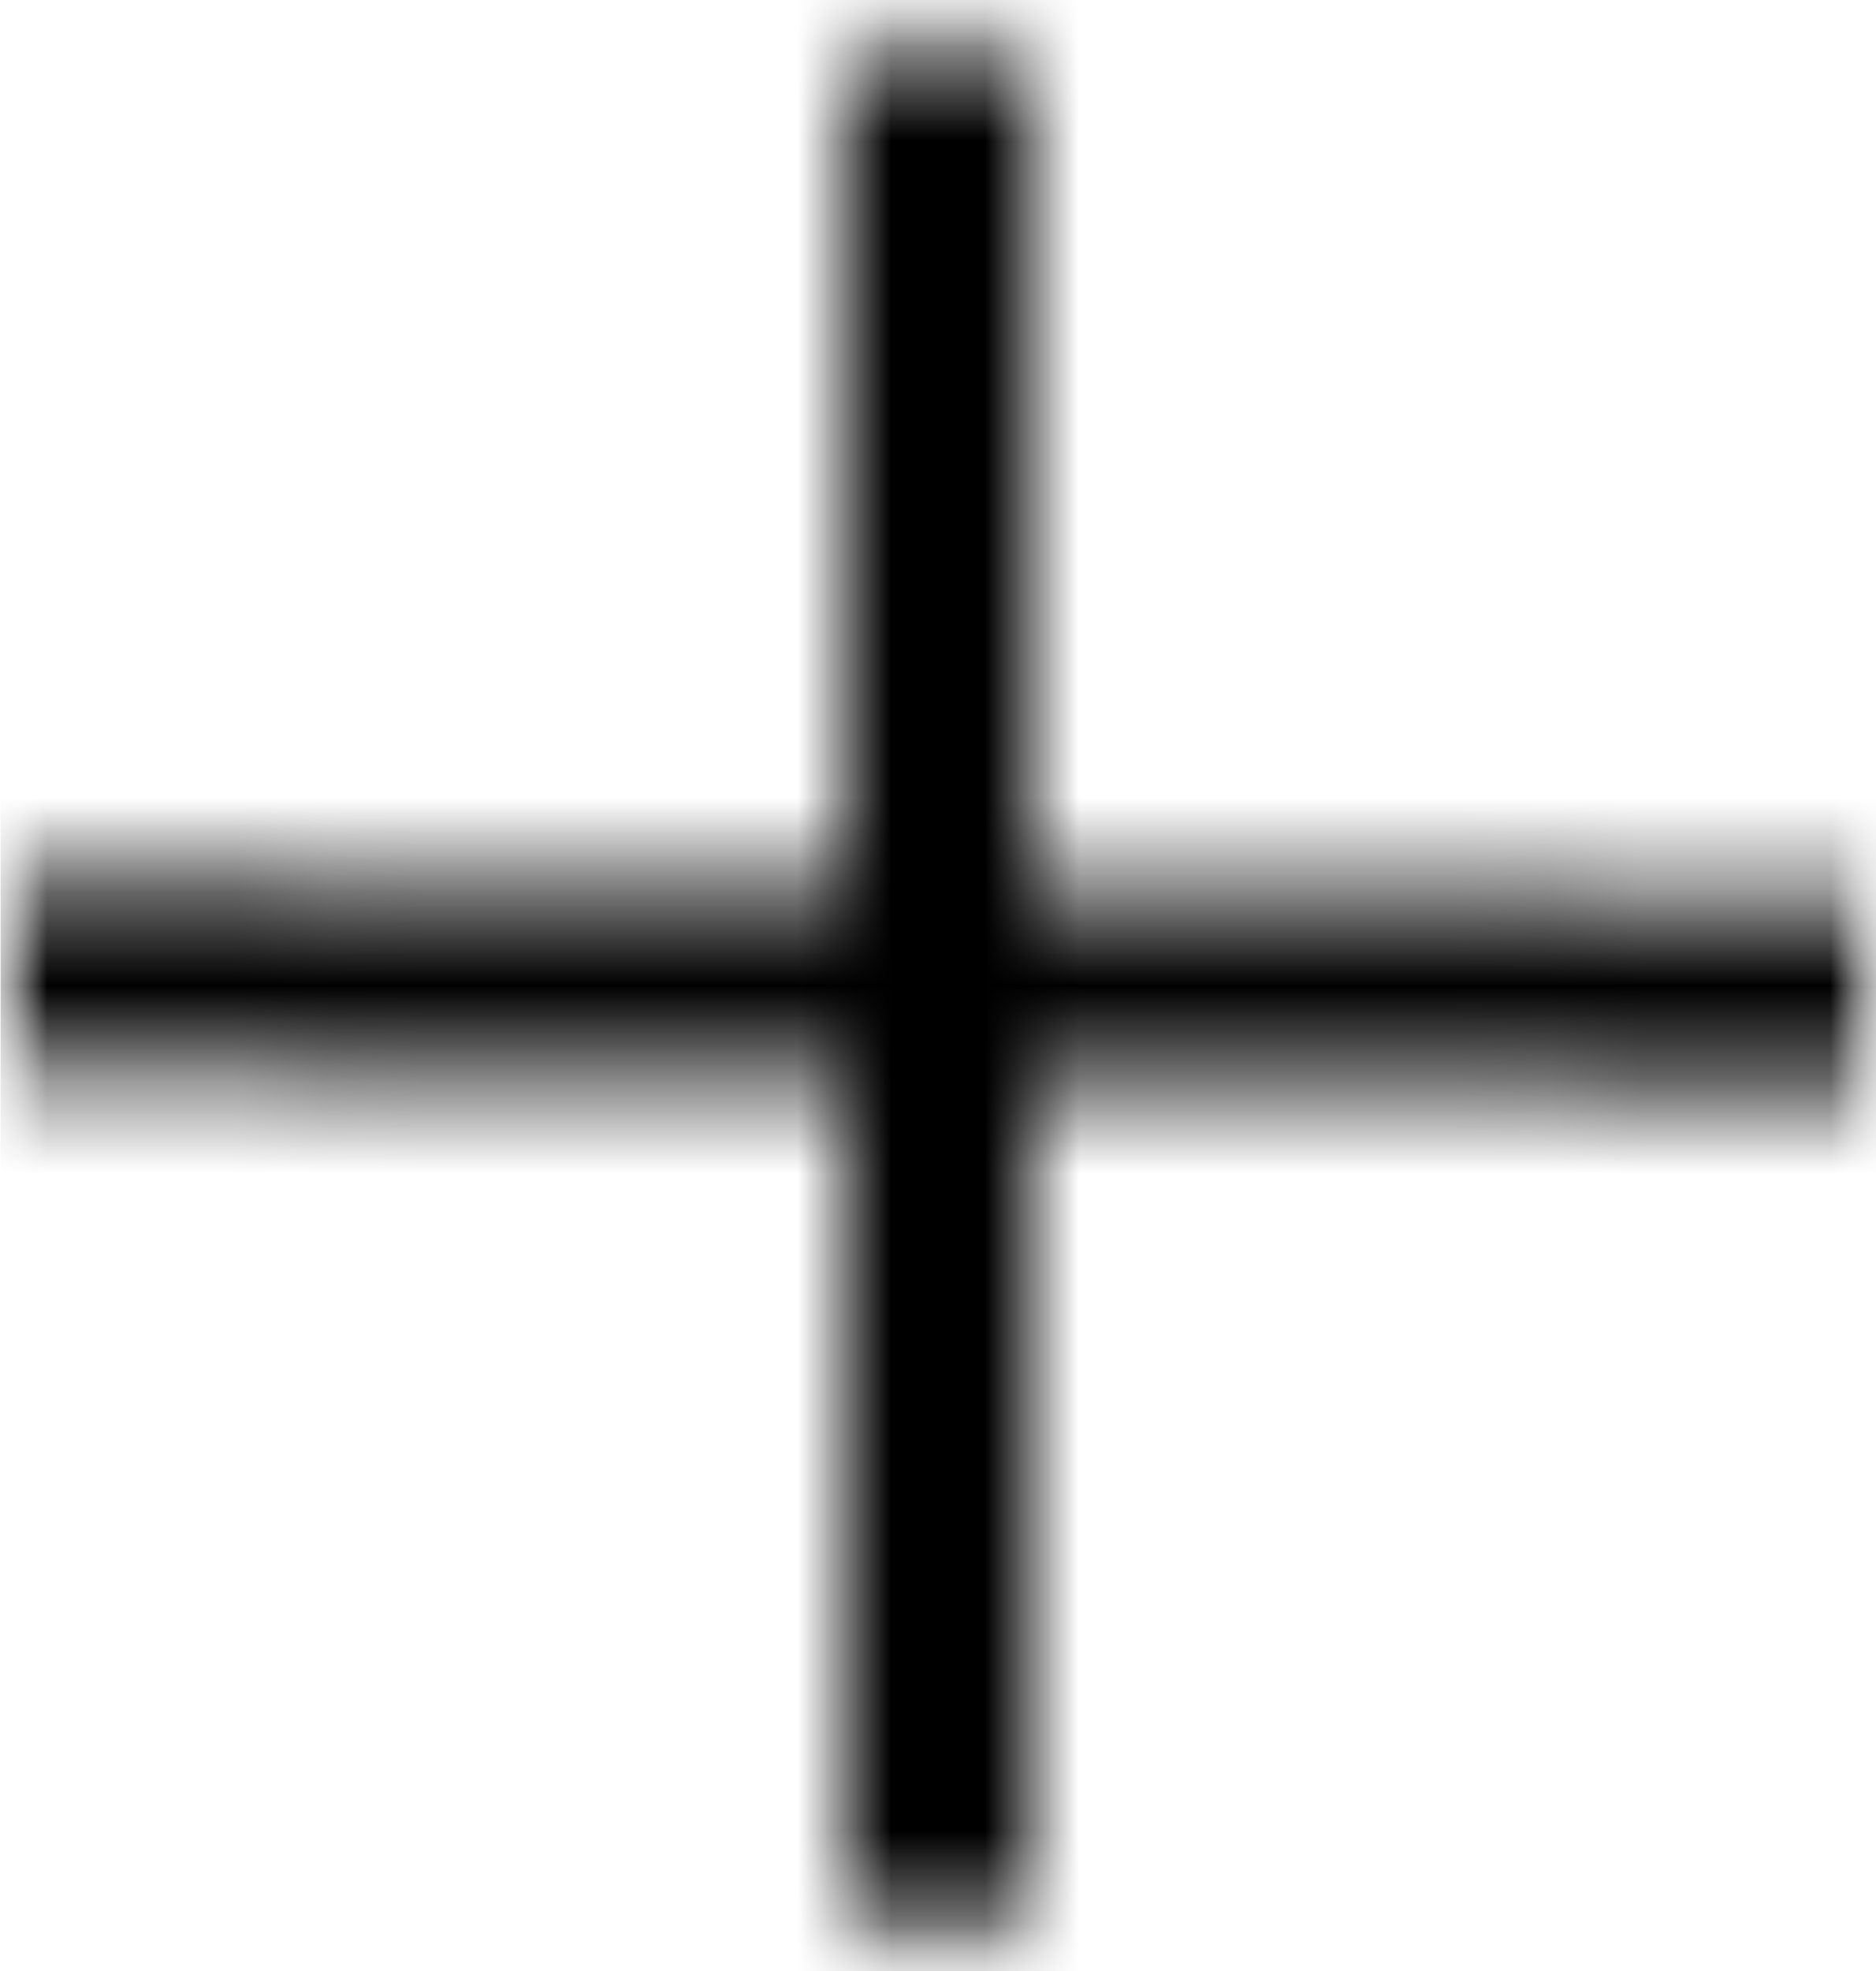 <?xml version="1.0" encoding="utf-8"?>
<!-- Generator: Adobe Illustrator 23.1.1, SVG Export Plug-In . SVG Version: 6.00 Build 0)  -->
<svg version="1.1" xmlns="http://www.w3.org/2000/svg" xmlns:xlink="http://www.w3.org/1999/xlink" x="0px" y="0px"
	 viewBox="0 0 20 21" style="enable-background:new 0 0 20 21;" xml:space="preserve">
<style type="text/css">
	.st0{filter:url(#Adobe_OpacityMaskFilter);}
	.st1{fill-rule:evenodd;clip-rule:evenodd;fill:#FFFFFF;}
	.st2{mask:url(#b_3_);}
	.st3{filter:url(#Adobe_OpacityMaskFilter_1_);}
	.st4{mask:url(#d_3_);fill-rule:evenodd;clip-rule:evenodd;}
	.st5{display:none;}
	.st6{display:inline;filter:url(#Adobe_OpacityMaskFilter_2_);}
	.st7{display:inline;mask:url(#b_2_);}
	.st8{filter:url(#Adobe_OpacityMaskFilter_3_);}
	.st9{mask:url(#d_2_);fill-rule:evenodd;clip-rule:evenodd;fill:#005A97;}
	.st10{display:inline;}
	.st11{filter:url(#Adobe_OpacityMaskFilter_4_);}
	.st12{mask:url(#b_1_);}
	.st13{filter:url(#Adobe_OpacityMaskFilter_5_);}
	.st14{mask:url(#d_1_);fill-rule:evenodd;clip-rule:evenodd;fill:#1D5632;}
</style>
<g id="blck">
	<defs>
		<filter id="Adobe_OpacityMaskFilter" filterUnits="userSpaceOnUse" x="0" y="0" width="20" height="21">
			<feColorMatrix  type="matrix" values="1 0 0 0 0  0 1 0 0 0  0 0 1 0 0  0 0 0 1 0"/>
		</filter>
	</defs>
	<mask maskUnits="userSpaceOnUse" x="0" y="0" width="20" height="21" id="b_3_">
		<g class="st0">
			<path id="a_3_" class="st1" d="M11,0.5l0,9l9,0.1l0,2l-9-0.1v9H9v-9l-9-0.1l0-2l9,0.1v-9H11L11,0.5z"/>
		</g>
	</mask>
	<g class="st2">
		<path class="st1" d="M0,0h20v21H0L0,0z"/>
		<g transform="translate(.007)">
			<defs>
				<filter id="Adobe_OpacityMaskFilter_1_" filterUnits="userSpaceOnUse" x="0" y="0" width="20" height="21">
					<feColorMatrix  type="matrix" values="1 0 0 0 0  0 1 0 0 0  0 0 1 0 0  0 0 0 1 0"/>
				</filter>
			</defs>
			<mask maskUnits="userSpaceOnUse" x="0" y="0" width="20" height="21" id="d_3_">
				<g class="st3">
					<path id="c_3_" class="st1" d="M0,0h20v21H0V0z"/>
				</g>
			</mask>
			<path class="st4" d="M0,0h20v21H0V0z"/>
		</g>
	</g>
</g>
<g id="RUP" class="st5">
	<defs>
		<filter id="Adobe_OpacityMaskFilter_2_" filterUnits="userSpaceOnUse" x="0" y="0" width="20" height="21">
			<feColorMatrix  type="matrix" values="1 0 0 0 0  0 1 0 0 0  0 0 1 0 0  0 0 0 1 0"/>
		</filter>
	</defs>
	<mask maskUnits="userSpaceOnUse" x="0" y="0" width="20" height="21" id="b_2_" class="st10">
		<g style="filter:url(#Adobe_OpacityMaskFilter_2_);">
			<path id="a_2_" class="st1" d="M11,0.5l0,9l9,0.1l0,2l-9-0.1v9H9v-9l-9-0.1l0-2l9,0.1v-9H11L11,0.5z"/>
		</g>
	</mask>
	<g class="st7">
		<path class="st1" d="M0,0h20v21H0L0,0z"/>
		<g transform="translate(.007)">
			<defs>
				<filter id="Adobe_OpacityMaskFilter_3_" filterUnits="userSpaceOnUse" x="0" y="0" width="20" height="21">
					<feColorMatrix  type="matrix" values="1 0 0 0 0  0 1 0 0 0  0 0 1 0 0  0 0 0 1 0"/>
				</filter>
			</defs>
			<mask maskUnits="userSpaceOnUse" x="0" y="0" width="20" height="21" id="d_2_">
				<g class="st8">
					<path id="c_2_" class="st1" d="M0,0h20v21H0V0z"/>
				</g>
			</mask>
			<path class="st9" d="M0,0h20v21H0V0z"/>
		</g>
	</g>
</g>
<g id="MYGRO" class="st5">
	<g transform="translate(-.007)" class="st10">
		<defs>
			<filter id="Adobe_OpacityMaskFilter_4_" filterUnits="userSpaceOnUse" x="0" y="0" width="20" height="21">
				<feColorMatrix  type="matrix" values="1 0 0 0 0  0 1 0 0 0  0 0 1 0 0  0 0 0 1 0"/>
			</filter>
		</defs>
		<mask maskUnits="userSpaceOnUse" x="0" y="0" width="20" height="21" id="b_1_">
			<g class="st11">
				<path id="a_1_" class="st1" d="M11,0.5l0,9l9,0.1l0,2l-9-0.1v9H9v-9l-9-0.1l0-2l9,0.1v-9H11L11,0.5z"/>
			</g>
		</mask>
		<g class="st12">
			<path class="st1" d="M0,0h20v21H0L0,0z"/>
			<g transform="translate(.007)">
				<defs>
					<filter id="Adobe_OpacityMaskFilter_5_" filterUnits="userSpaceOnUse" x="0" y="0" width="20" height="21">
						<feColorMatrix  type="matrix" values="1 0 0 0 0  0 1 0 0 0  0 0 1 0 0  0 0 0 1 0"/>
					</filter>
				</defs>
				<mask maskUnits="userSpaceOnUse" x="0" y="0" width="20" height="21" id="d_1_">
					<g class="st13">
						<path id="c_1_" class="st1" d="M0,0h20v21H0V0z"/>
					</g>
				</mask>
				<path class="st14" d="M0,0h20v21H0V0z"/>
			</g>
		</g>
	</g>
</g>
</svg>
